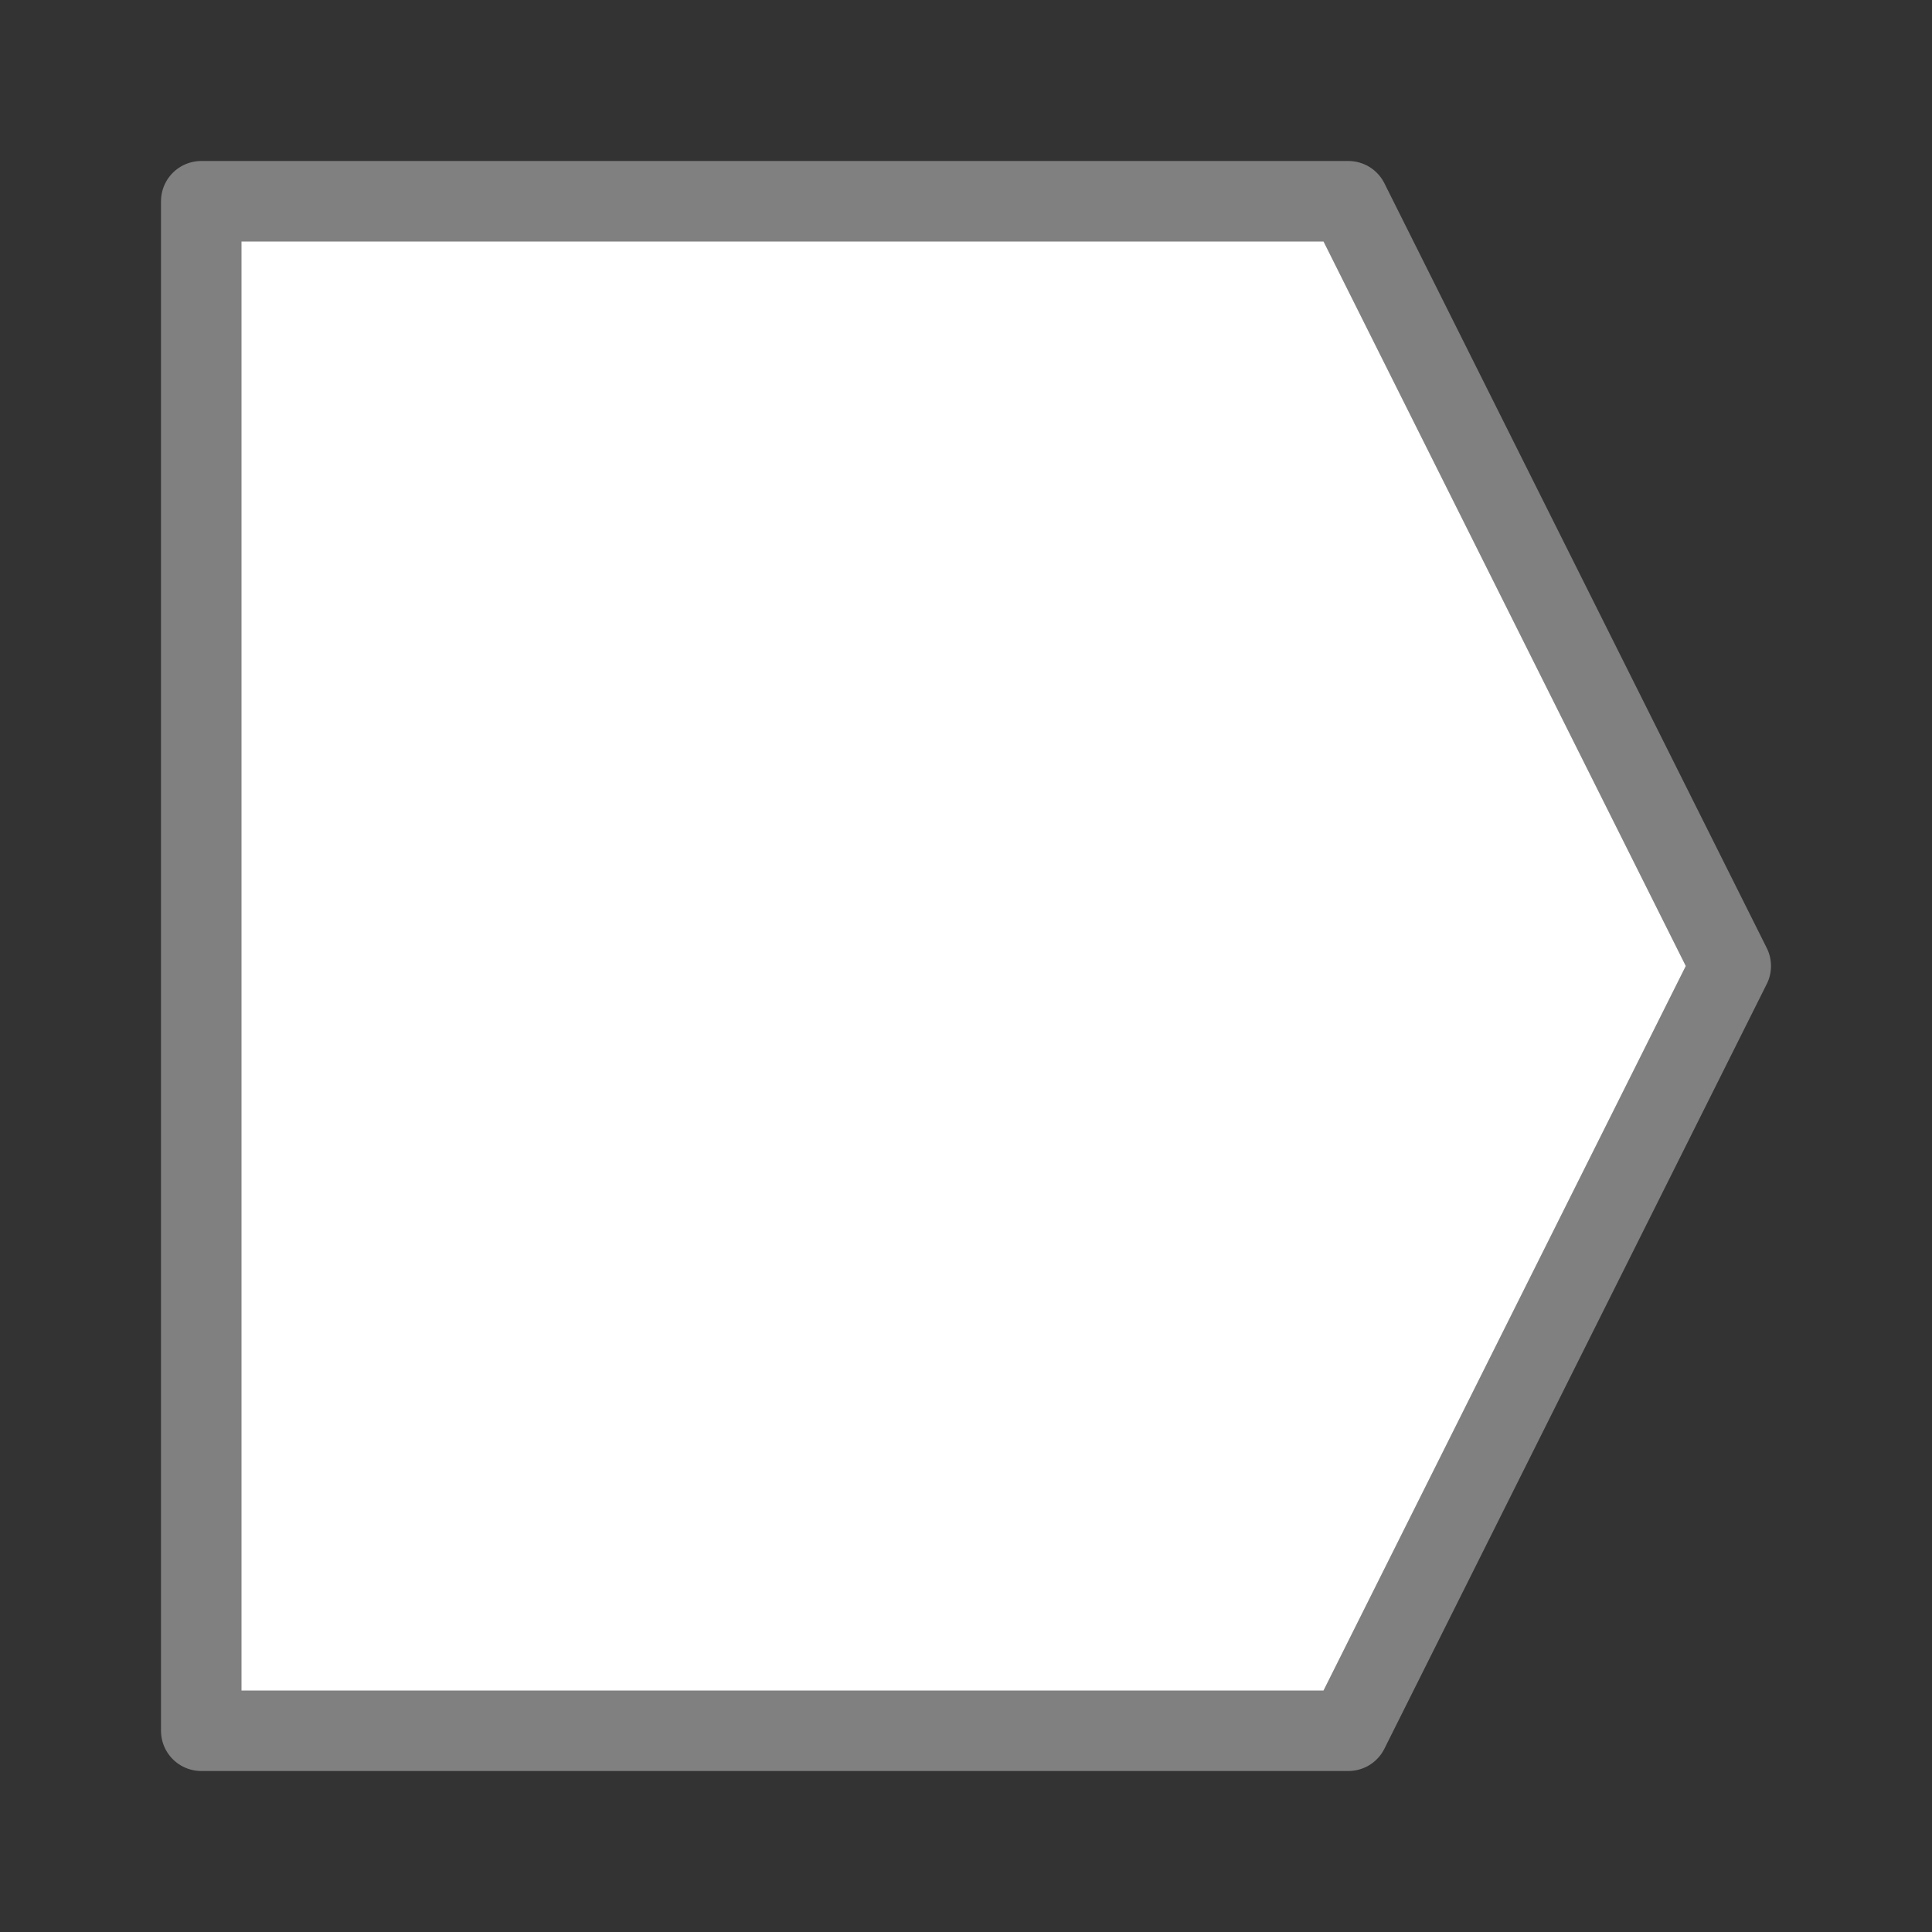 <svg viewBox="0 0 24 24" xmlns="http://www.w3.org/2000/svg"><rect x="0" y="0" width="24" height="24" fill="#333333" stroke="none"/><path d="m2.5 2.5v19h14.25l4.75-9.5-4.75-9.5z" fill="#fff" stroke="#808080" stroke-linecap="round" stroke-linejoin="round"/></svg>